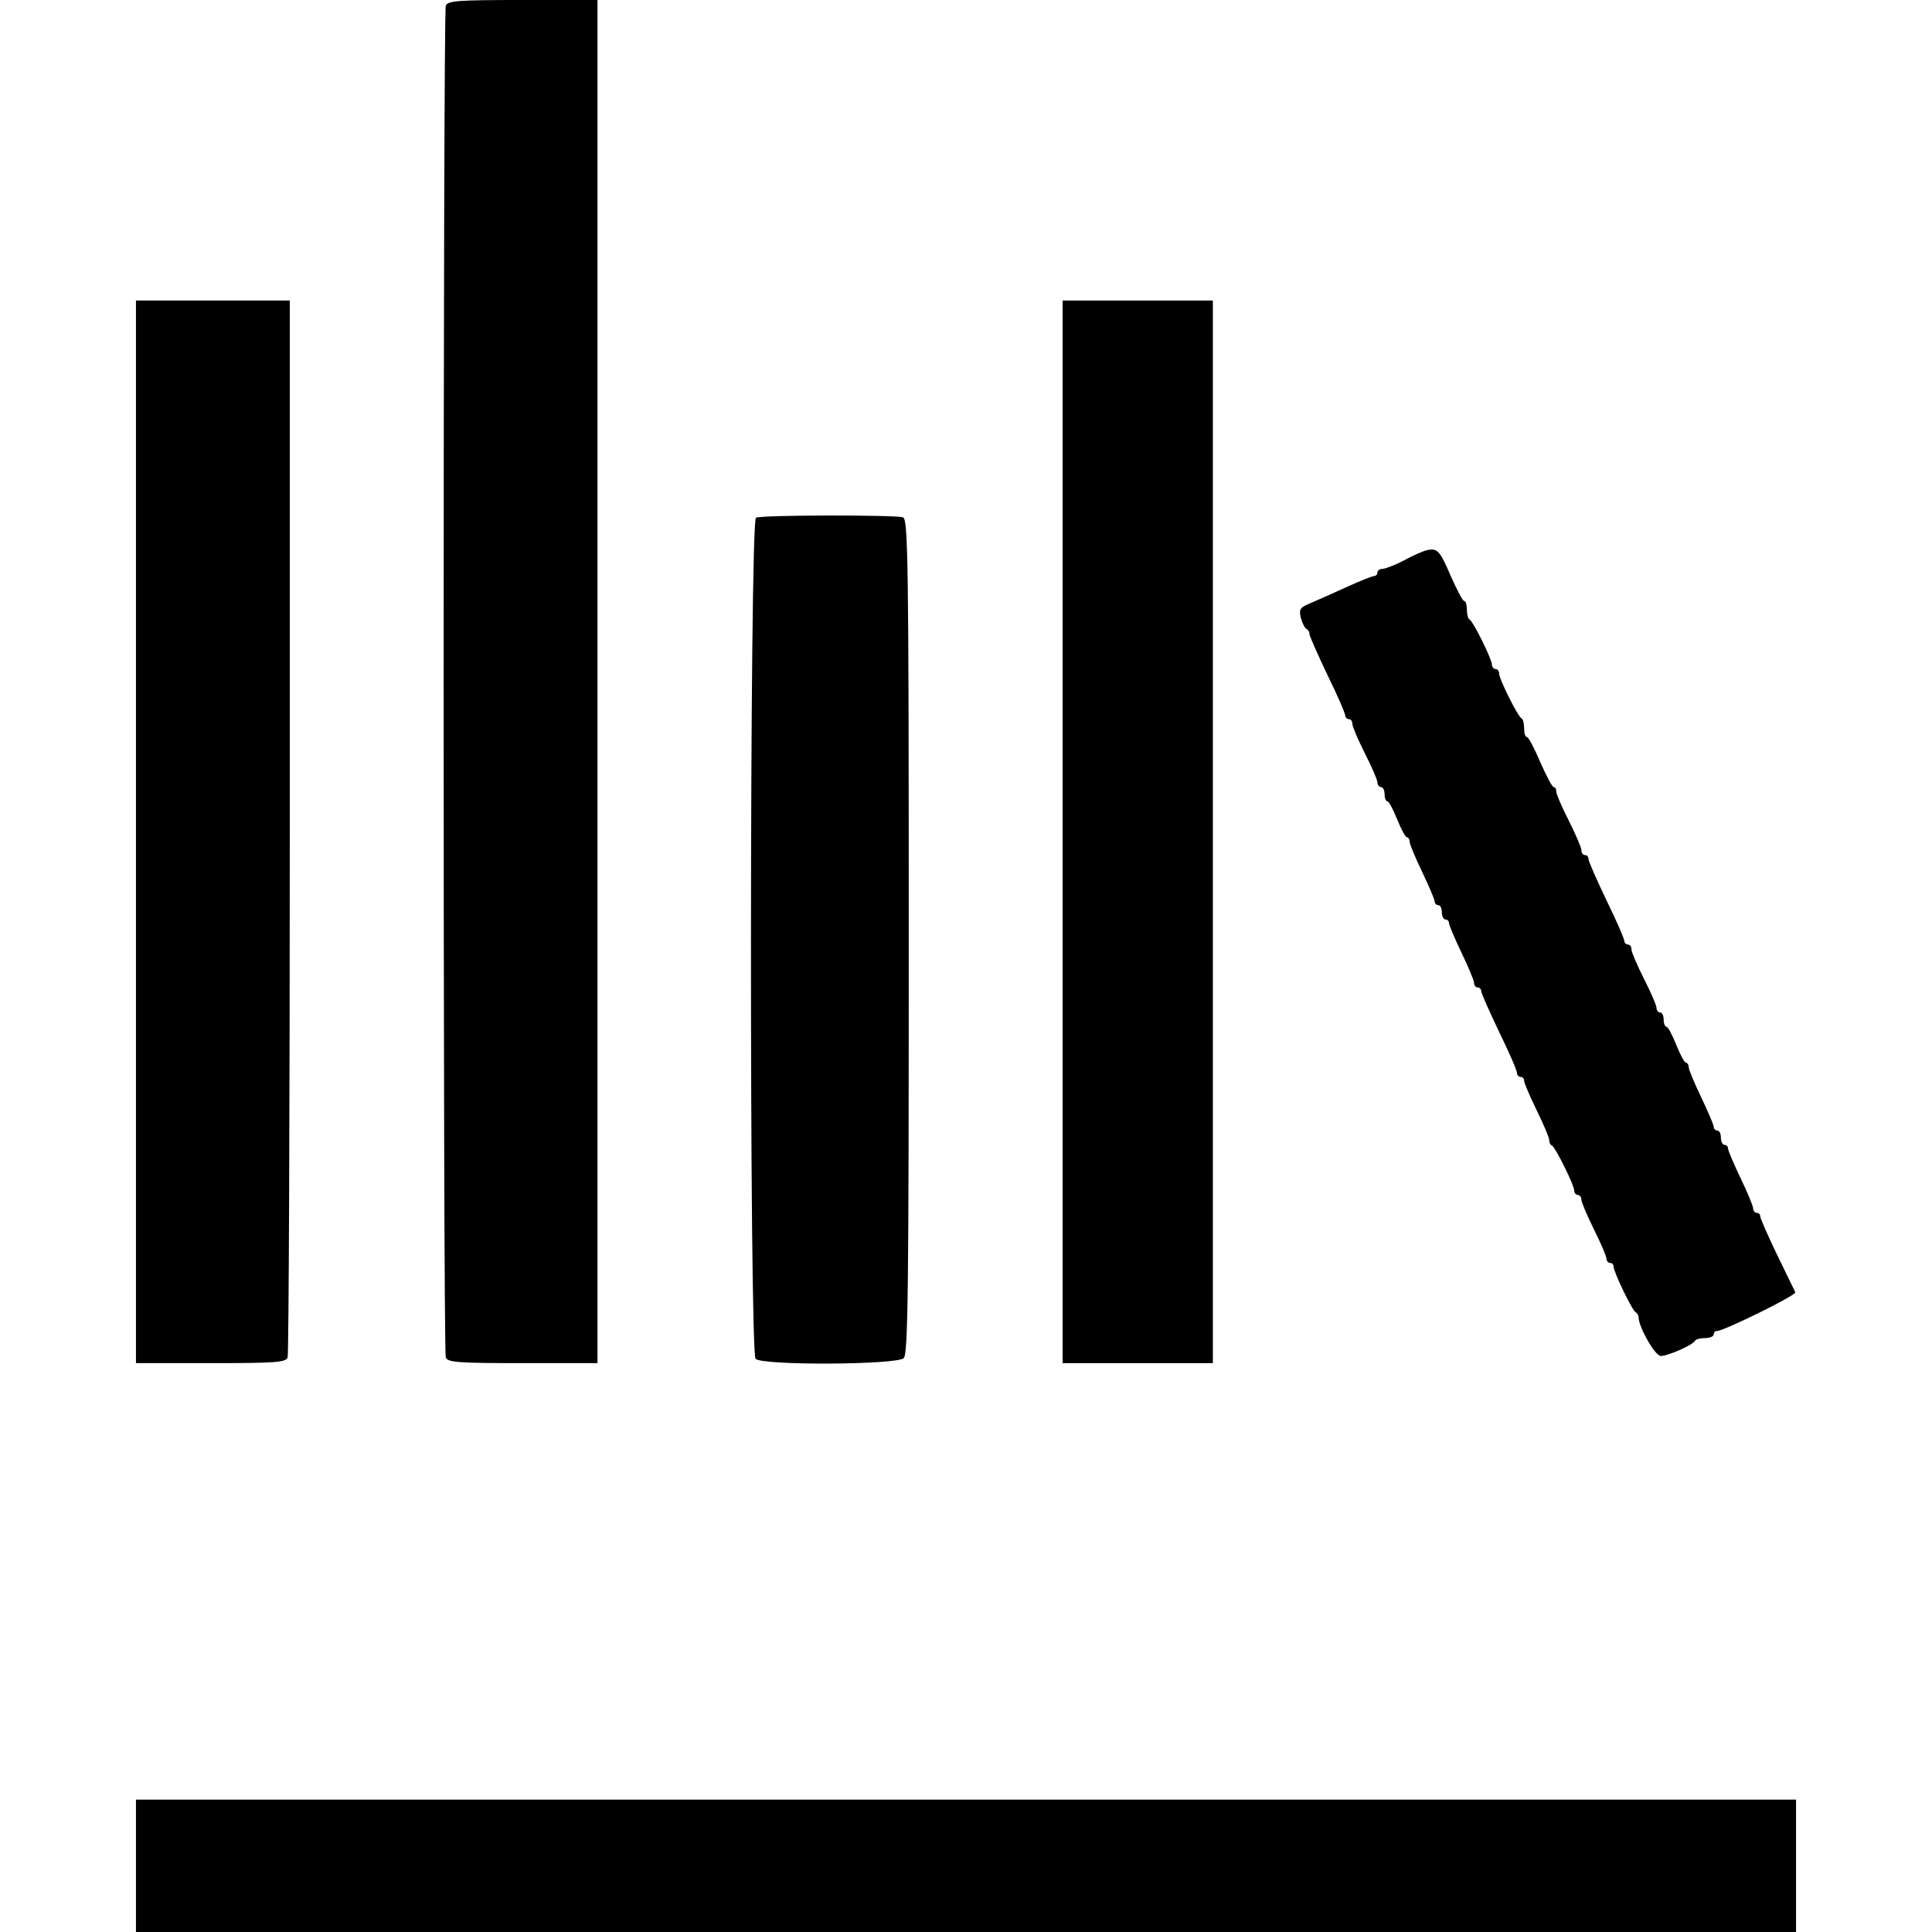 <?xml version="1.0" standalone="no"?>
<!DOCTYPE svg PUBLIC "-//W3C//DTD SVG 20010904//EN"
 "http://www.w3.org/TR/2001/REC-SVG-20010904/DTD/svg10.dtd">
<svg version="1.0" xmlns="http://www.w3.org/2000/svg"
 width="540pt" height="540pt" viewBox="0 0 540 540"
 preserveAspectRatio="xMidYMid meet">

<g transform="translate(0,540) scale(0.1,-0.1)"
fill="#000000" stroke="none">
<path d="M1246 5384 c-8 -20 -8 -3758 0 -3778 5 -14 34 -16 215 -16 l209 0 0
1905 0 1905 -209 0 c-181 0 -210 -2 -215 -16z"/>
<path d="M380 3075 l0 -1485 209 0 c181 0 210 2 215 16 3 9 6 677 6 1485 l0
1469 -215 0 -215 0 0 -1485z"/>
<path d="M2970 3075 l0 -1485 210 0 210 0 0 1485 0 1485 -210 0 -210 0 0
-1485z"/>
<path d="M2113 3953 c-18 -7 -19 -2333 -1 -2351 19 -19 395 -17 414 2 12 13
14 183 14 1179 0 1053 -2 1165 -16 1171 -19 7 -393 7 -411 -1z"/>
<path d="M3988 3862 c-10 -2 -38 -14 -63 -28 -25 -13 -53 -24 -61 -24 -7 0
-14 -4 -14 -10 0 -5 -4 -10 -9 -10 -5 0 -38 -13 -73 -29 -35 -16 -80 -36 -101
-45 -34 -14 -37 -18 -31 -43 4 -15 11 -29 16 -31 4 -2 8 -8 8 -14 0 -6 23 -57
50 -114 28 -57 50 -108 50 -114 0 -5 5 -10 10 -10 6 0 10 -6 10 -14 0 -7 16
-44 35 -82 19 -37 35 -74 35 -81 0 -7 5 -13 10 -13 6 0 10 -9 10 -20 0 -11 4
-20 8 -20 4 0 16 -22 27 -50 11 -27 23 -50 27 -50 4 0 8 -6 8 -13 0 -6 16 -45
35 -84 19 -40 35 -77 35 -83 0 -5 5 -10 10 -10 6 0 10 -9 10 -20 0 -11 5 -20
10 -20 6 0 10 -5 10 -10 0 -6 16 -43 35 -83 19 -39 35 -78 35 -84 0 -7 5 -13
10 -13 6 0 10 -5 10 -10 0 -6 23 -57 50 -114 28 -57 50 -108 50 -115 0 -6 5
-11 10 -11 6 0 10 -5 10 -11 0 -6 16 -43 35 -82 19 -39 35 -76 35 -83 0 -7 3
-14 8 -16 9 -4 62 -110 62 -126 0 -6 5 -12 10 -12 6 0 10 -6 10 -13 0 -7 16
-44 35 -83 19 -38 35 -75 35 -81 0 -7 5 -13 10 -13 6 0 10 -4 10 -10 0 -15 53
-125 62 -128 4 -2 8 -8 8 -14 0 -27 46 -108 62 -108 20 0 91 31 96 43 2 4 15
7 28 7 13 0 24 5 24 10 0 6 4 10 10 10 18 0 222 100 218 108 -2 4 -25 51 -51
105 -26 54 -47 102 -47 107 0 6 -4 10 -10 10 -5 0 -10 6 -10 13 0 6 -16 45
-35 84 -19 40 -35 77 -35 83 0 5 -4 10 -10 10 -5 0 -10 9 -10 20 0 11 -4 20
-10 20 -5 0 -10 5 -10 10 0 6 -16 43 -35 83 -19 39 -35 78 -35 84 0 7 -4 13
-8 13 -4 0 -16 23 -27 50 -11 28 -23 50 -27 50 -4 0 -8 9 -8 20 0 11 -4 20
-10 20 -5 0 -10 6 -10 13 0 7 -16 44 -35 81 -19 38 -35 75 -35 82 0 8 -4 14
-10 14 -5 0 -10 5 -10 10 0 6 -22 57 -50 114 -27 57 -50 108 -50 115 0 6 -4
11 -10 11 -5 0 -10 6 -10 14 0 7 -16 44 -35 82 -19 37 -35 74 -35 81 0 7 -3
13 -7 13 -5 0 -21 32 -38 70 -16 38 -33 70 -37 70 -5 0 -8 11 -8 24 0 13 -3
26 -7 28 -10 4 -63 110 -63 126 0 6 -4 12 -10 12 -5 0 -10 6 -10 12 0 16 -53
122 -62 126 -5 2 -8 15 -8 28 0 13 -3 24 -7 24 -5 0 -21 32 -38 70 -31 72 -38
79 -67 72z"/>
<path d="M380 185 l0 -185 2320 0 2320 0 0 185 0 185 -2320 0 -2320 0 0 -185z"/>
</g>
</svg>
